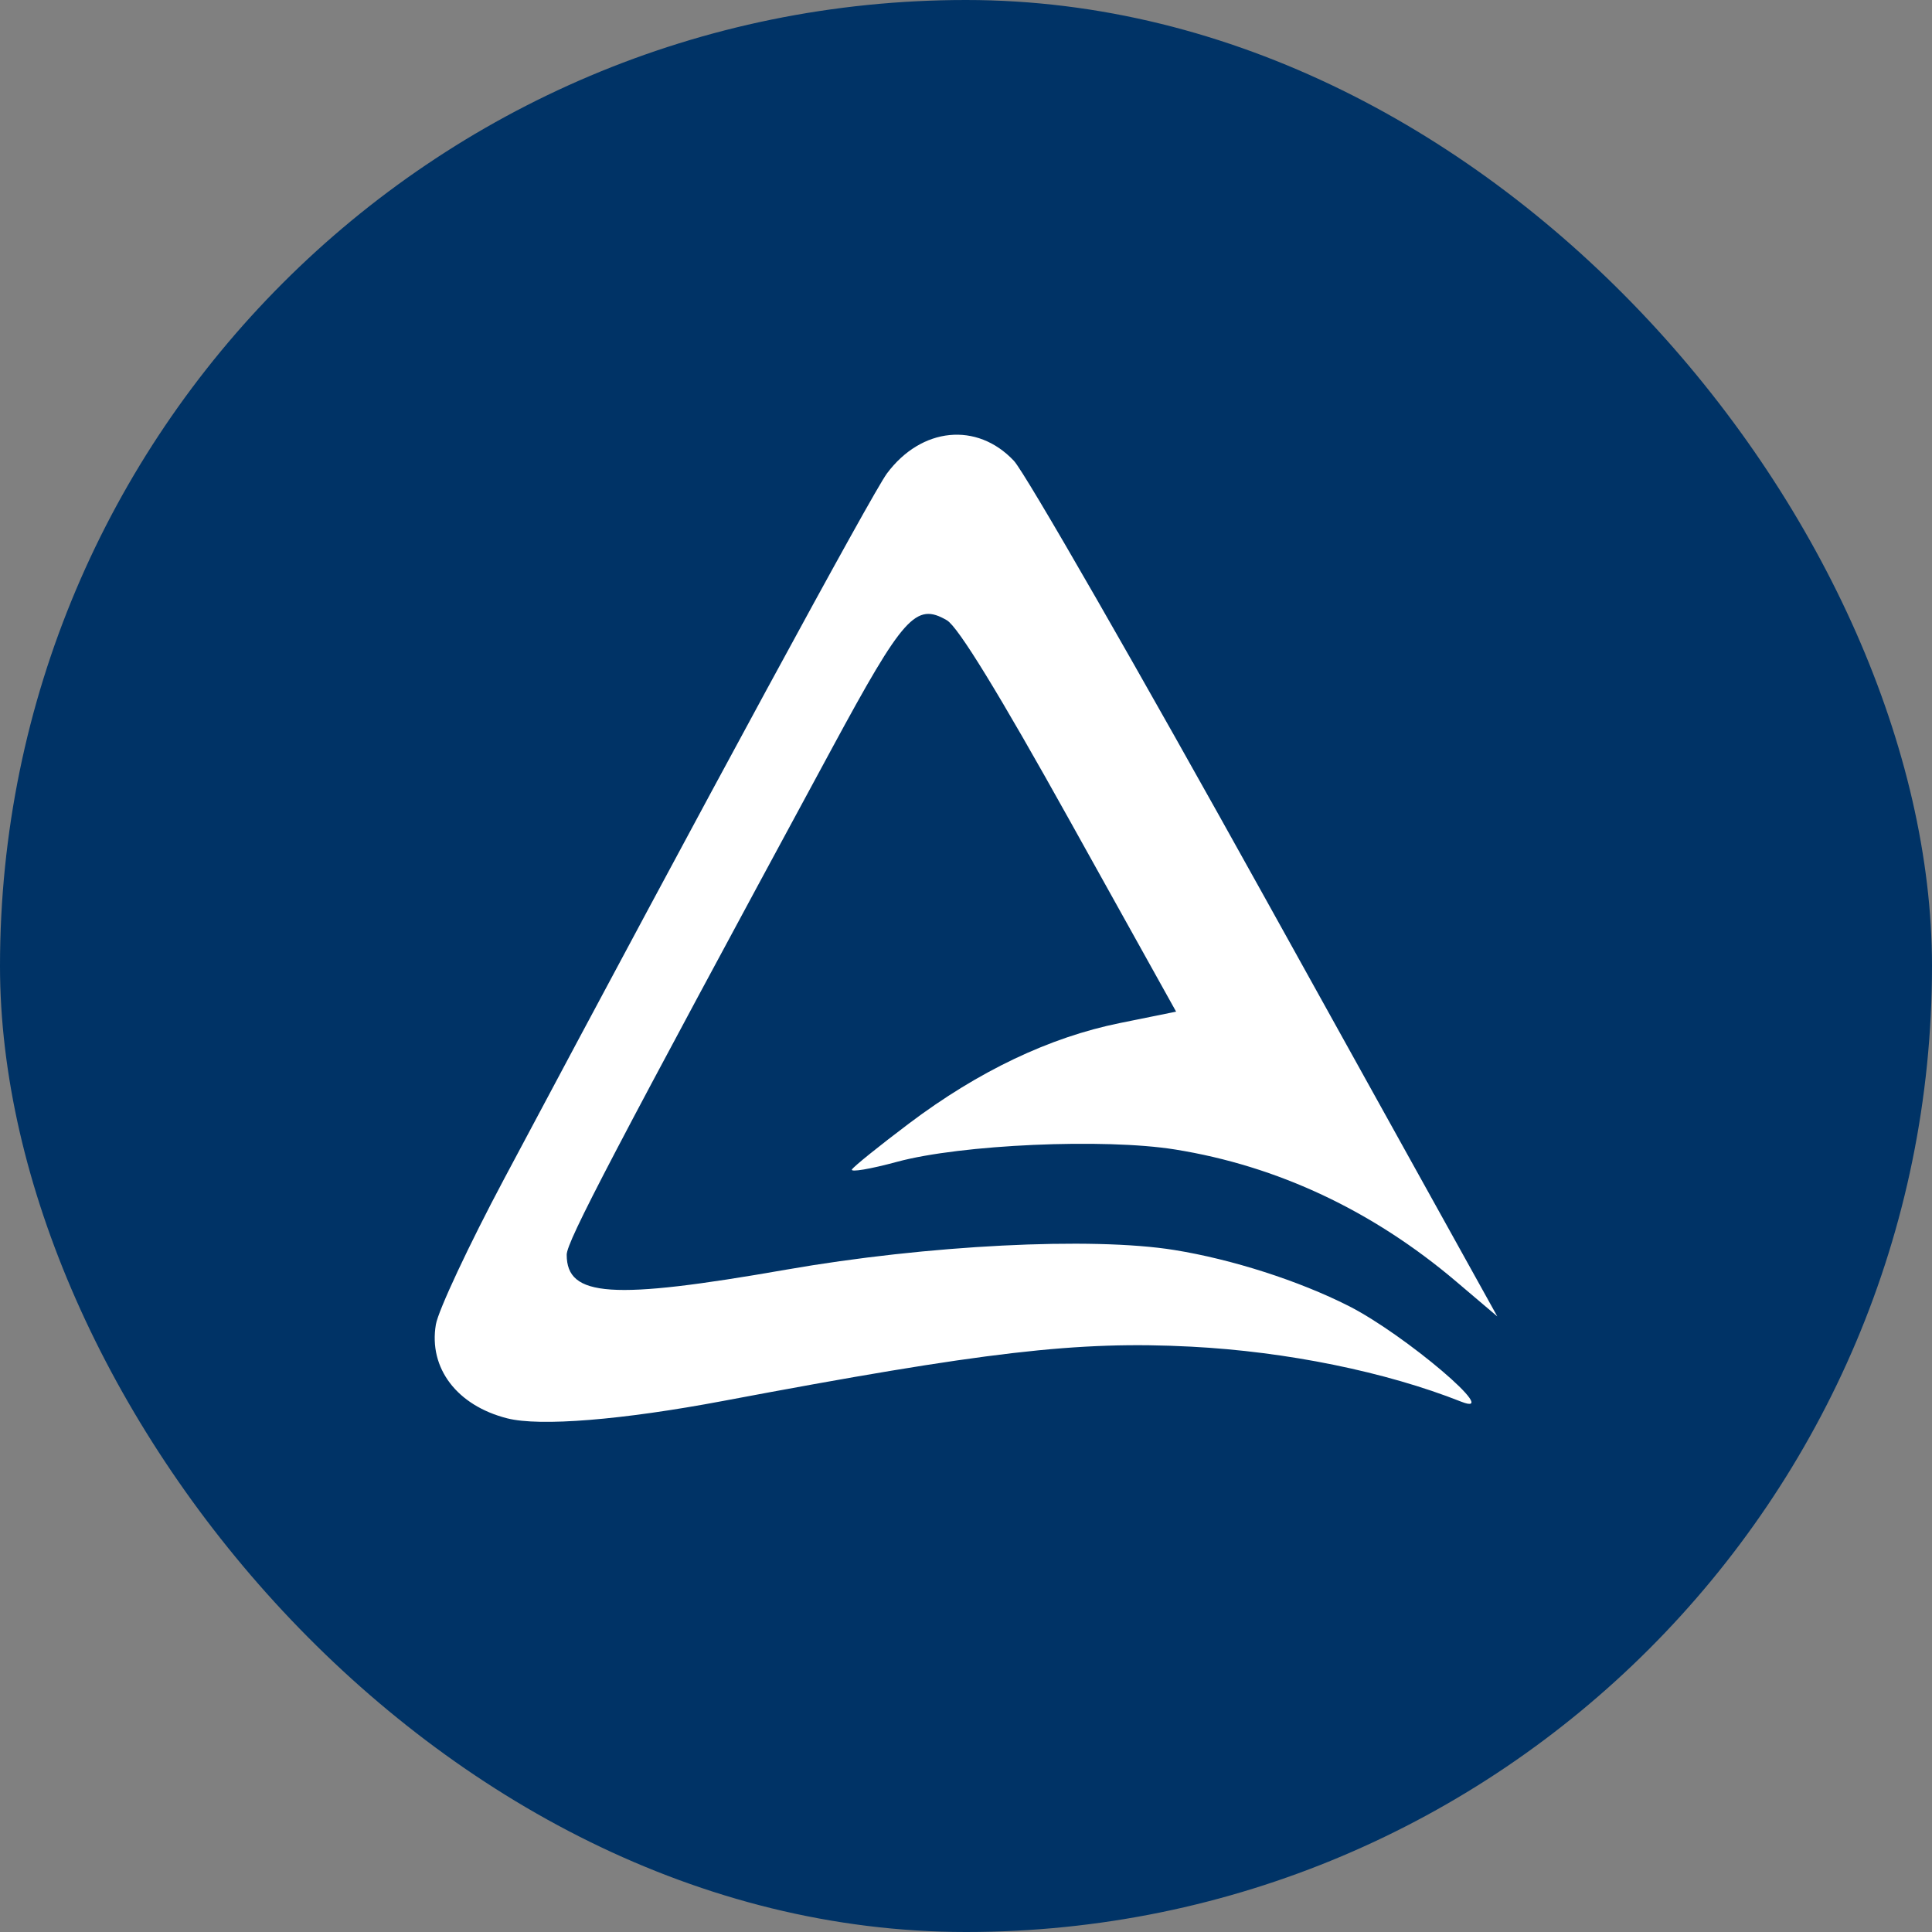 <svg width="40" height="40" viewBox="0 0 40 40" fill="none" xmlns="http://www.w3.org/2000/svg">
<rect x="0" y="0" width="40" height="40" fill="#808080" stroke="none"/>
<g clip-path="url(#clip0_444_2)">
<path d="M0 0H40V40H0V0Z" fill="#003366"/>
<path d="M10.501 29.365C9.461 29.101 8.872 28.326 9.024 27.424C9.073 27.133 9.708 25.777 10.435 24.412C14.655 16.484 18.062 10.207 18.364 9.801C19.078 8.844 20.227 8.729 20.991 9.54C21.225 9.787 23.572 13.874 26.208 18.622L31 27.255L30.148 26.532C28.417 25.064 26.448 24.139 24.329 23.799C22.865 23.564 19.896 23.695 18.573 24.054C18.02 24.204 17.6 24.275 17.639 24.212C17.678 24.148 18.21 23.72 18.822 23.259C20.258 22.177 21.73 21.476 23.186 21.181L24.35 20.945L22.151 16.995C20.684 14.36 19.836 12.977 19.604 12.842C18.961 12.469 18.709 12.75 17.226 15.492C12.677 23.901 11.733 25.704 11.733 25.978C11.733 26.856 12.665 26.919 16.276 26.287C19.189 25.777 22.604 25.604 24.313 25.88C25.511 26.073 26.893 26.517 27.925 27.04C29.086 27.628 31.13 29.367 30.252 29.02C28.69 28.401 26.637 27.983 24.66 27.881C22.317 27.759 20.398 27.982 14.977 29.004C12.879 29.4 11.176 29.537 10.501 29.365Z" fill="white"/>
</g>
<defs>
<clipPath id="clip0_444_2">
<rect width="40" height="40" rx="20" fill="white"/>
</clipPath>
</defs>
</svg>
